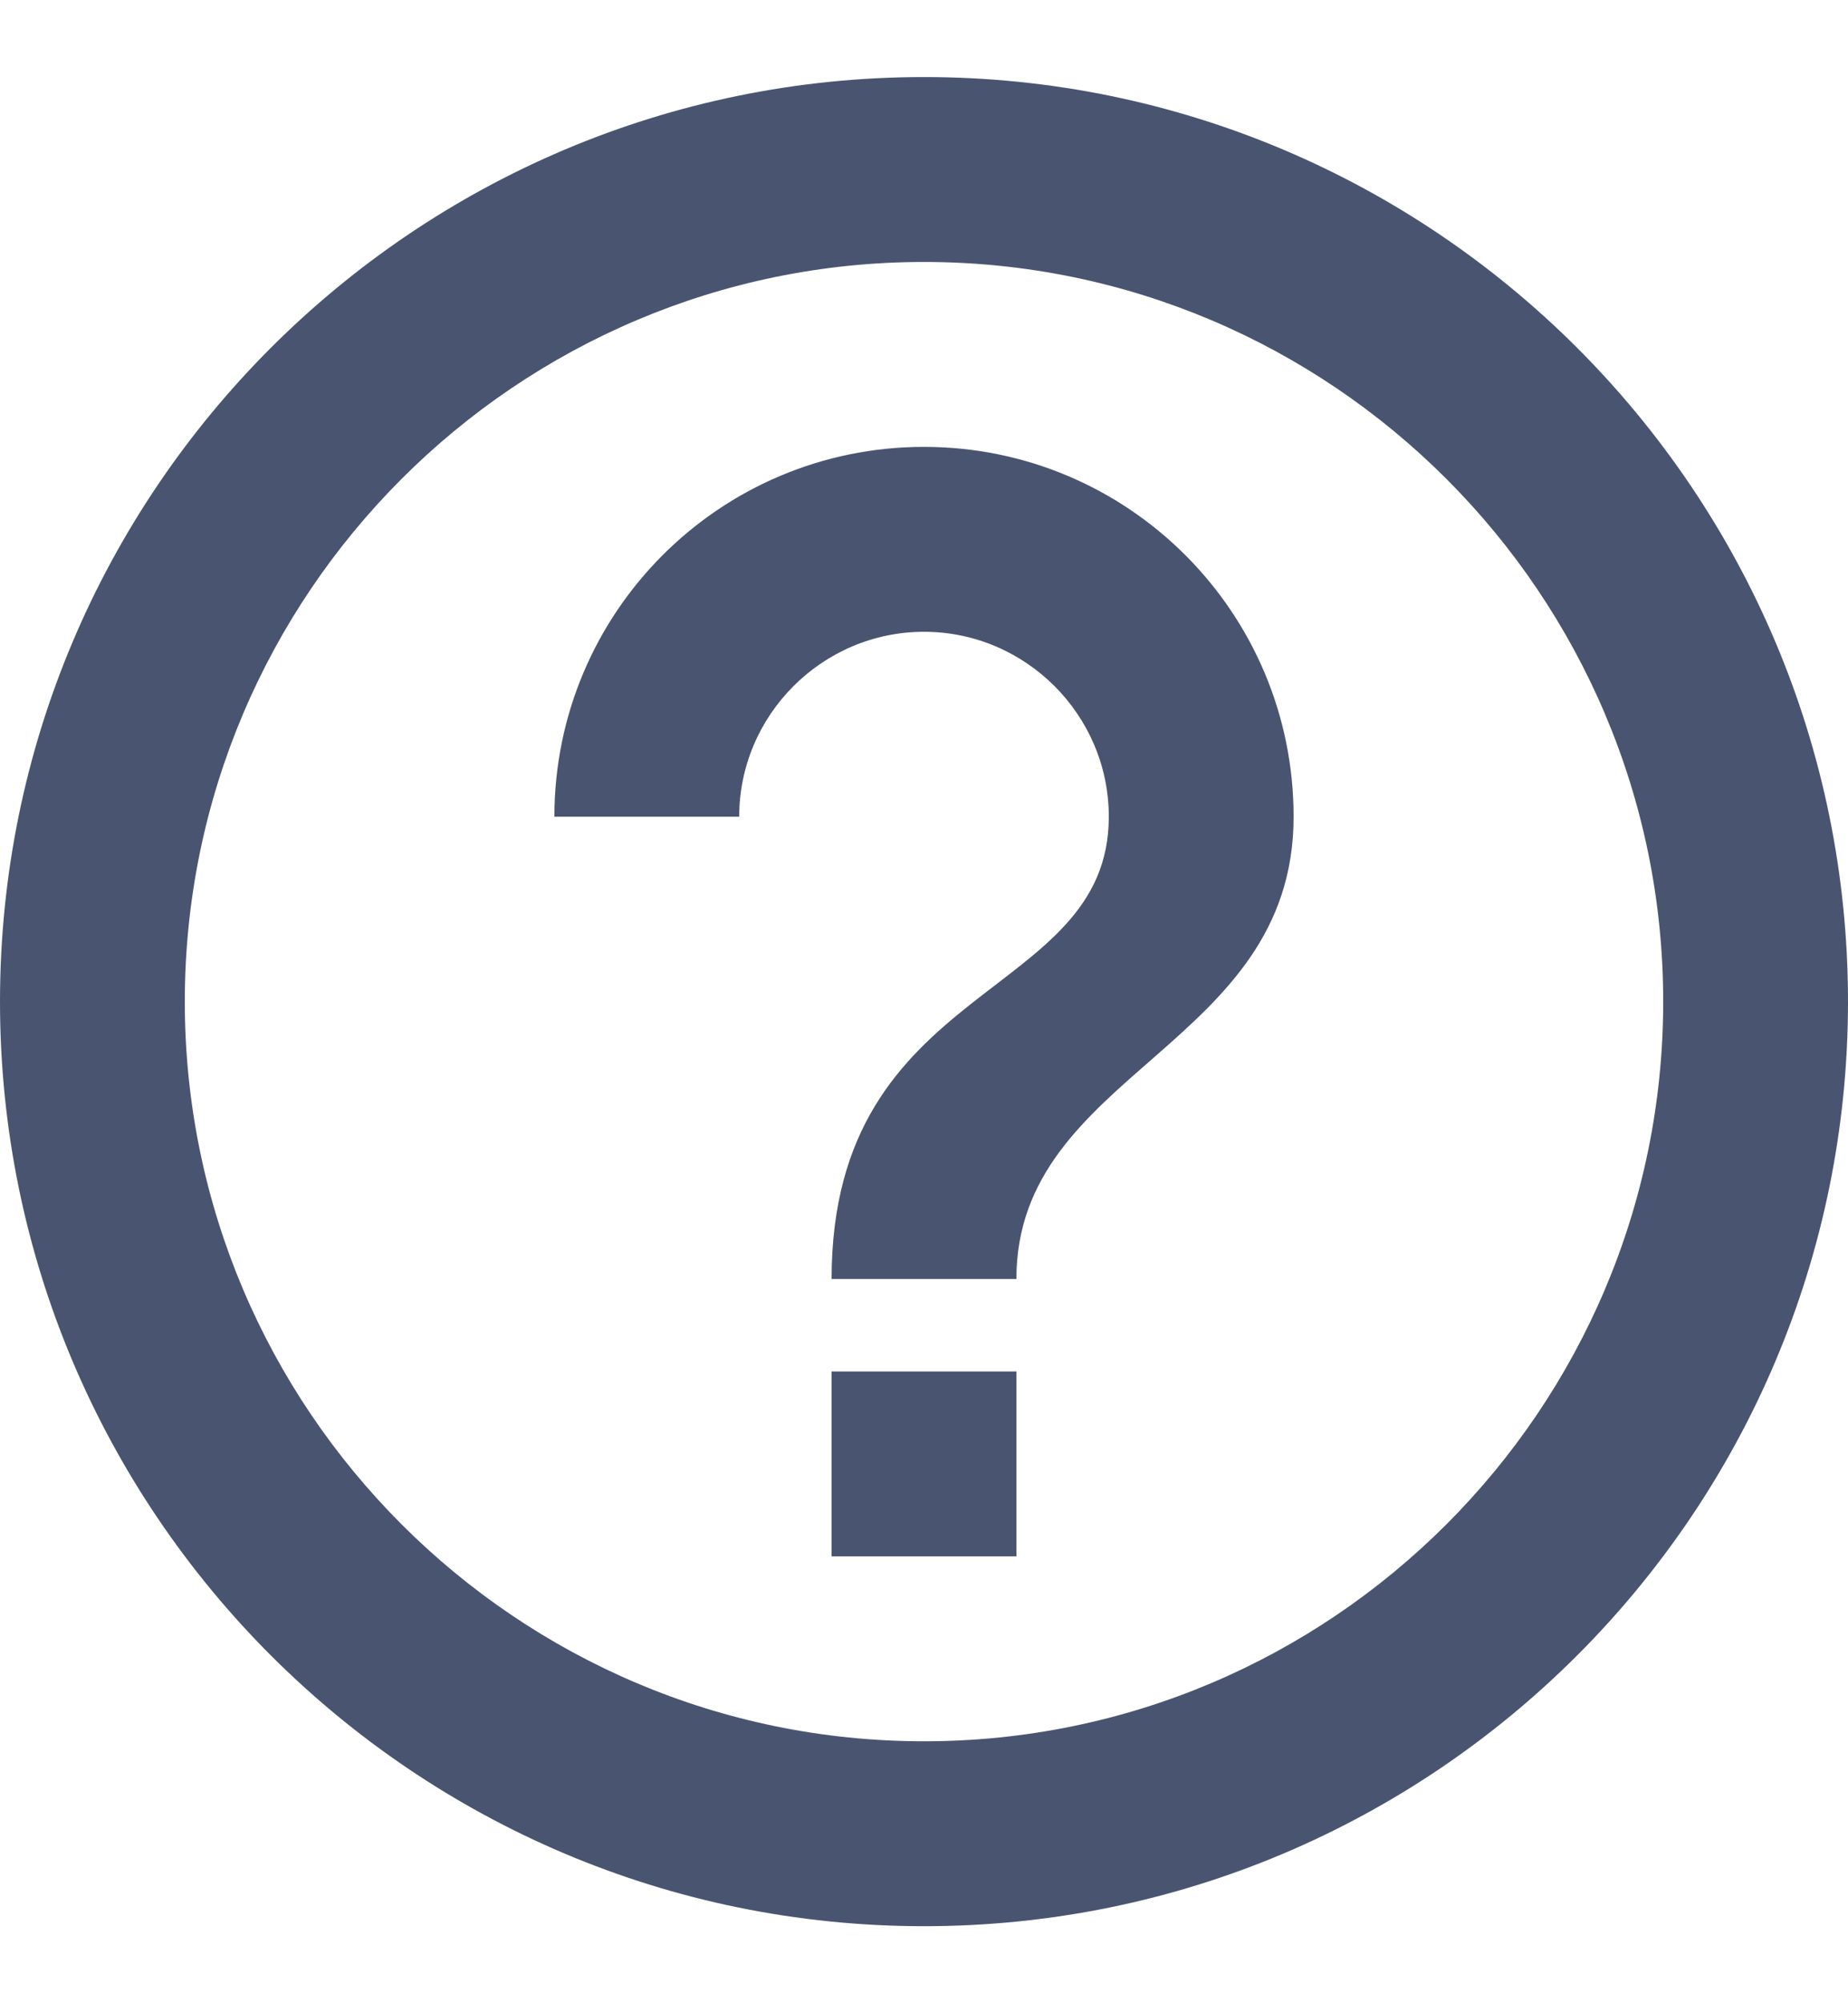 <svg width="12" height="13" viewBox="0 0 12 13" fill="none" xmlns="http://www.w3.org/2000/svg">
<path d="M5.4 10.1H6.6V8.9H5.4V10.1ZM6 0.5C2.688 0.5 0 3.188 0 6.5C0 9.812 2.688 12.5 6 12.5C9.312 12.5 12 9.812 12 6.5C12 3.188 9.312 0.5 6 0.5ZM6 11.3C3.354 11.3 1.2 9.146 1.2 6.5C1.2 3.854 3.354 1.7 6 1.7C8.646 1.7 10.8 3.854 10.8 6.5C10.8 9.146 8.646 11.3 6 11.3ZM6 2.9C4.674 2.9 3.6 3.974 3.6 5.3H4.8C4.8 4.64 5.34 4.1 6 4.1C6.66 4.1 7.2 4.64 7.2 5.3C7.2 6.5 5.4 6.35 5.4 8.3H6.6C6.6 6.95 8.4 6.8 8.4 5.3C8.4 3.974 7.326 2.9 6 2.9Z" fill="#495570"/>
</svg>
